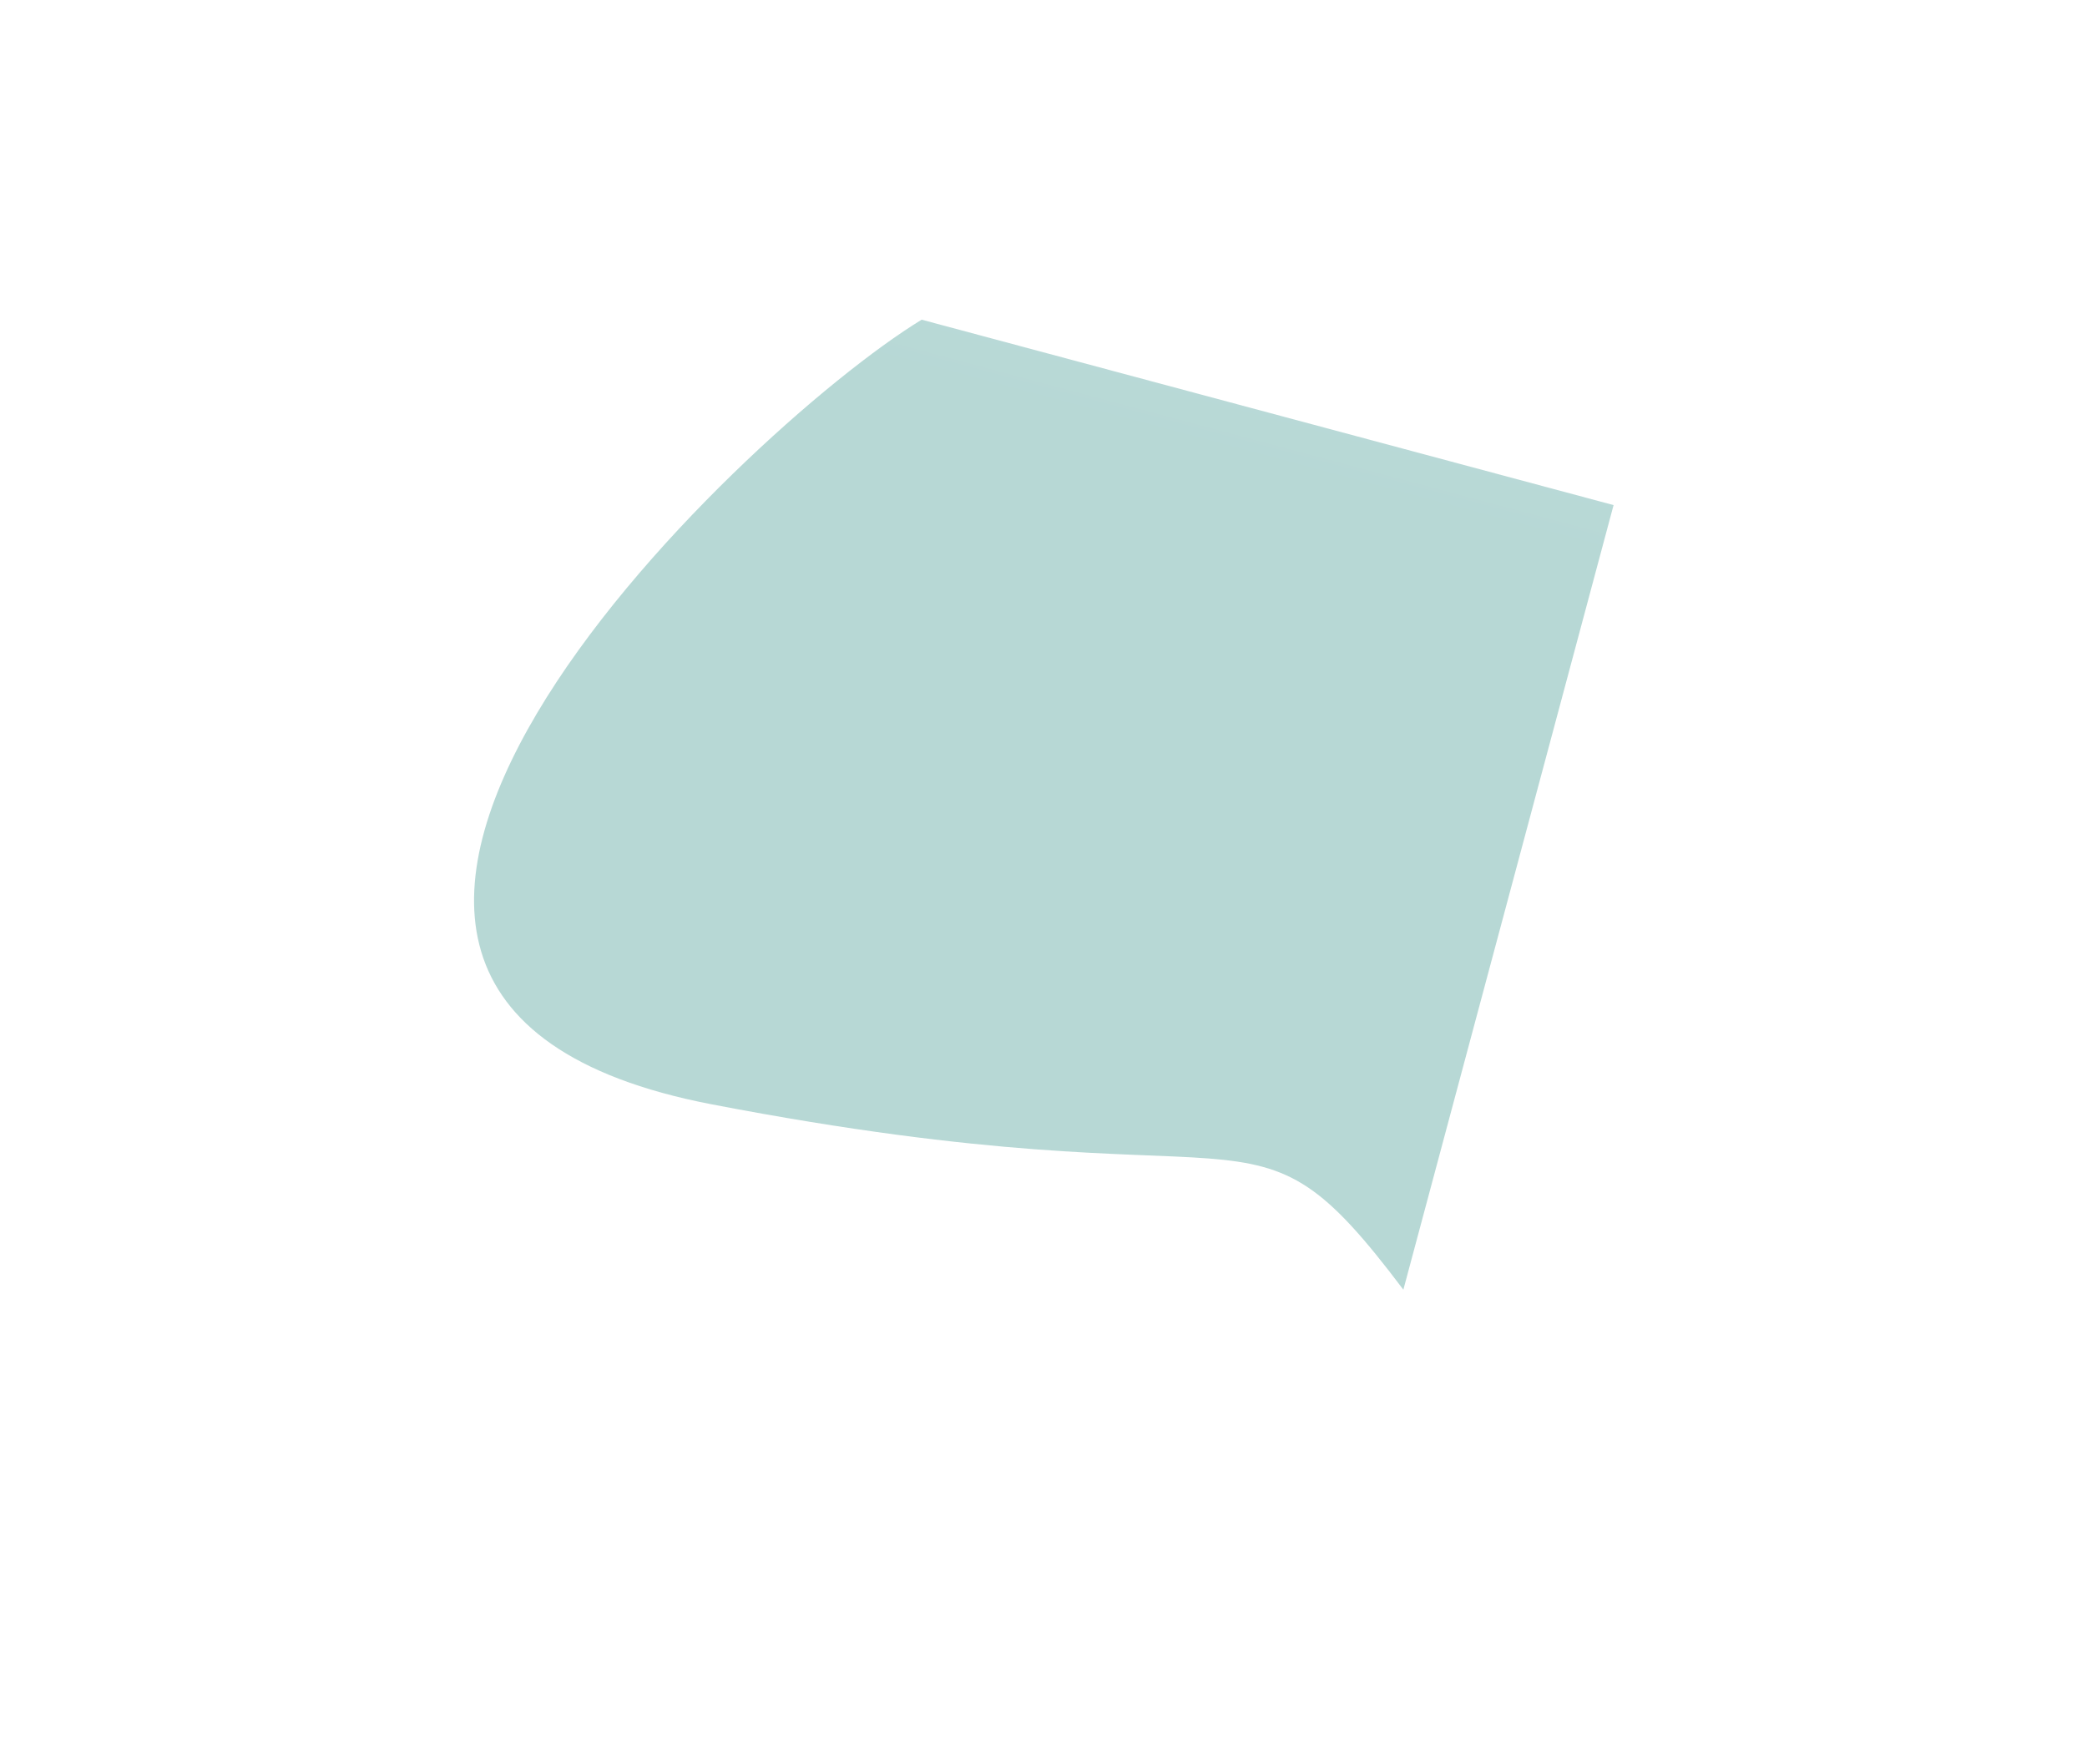 <svg width="1323" height="1118" viewBox="0 0 1323 1118" fill="none" xmlns="http://www.w3.org/2000/svg">
<g filter="url(#filter0_f_8209_681)">
<path d="M584.265 202.647L1022.89 320.177L889.627 817.53C788.883 683.871 807.654 768.613 451 700C94.346 631.387 468.395 273.286 584.265 202.647Z" fill="url(#paint0_linear_8209_681)" fill-opacity="0.3"/>
</g>
<defs>
<filter id="filter0_f_8209_681" x="0.51" y="-97.353" width="1322.38" height="1214.88" filterUnits="userSpaceOnUse" color-interpolation-filters="sRGB">
<feFlood flood-opacity="0" result="BackgroundImageFix"/>
<feBlend mode="normal" in="SourceGraphic" in2="BackgroundImageFix" result="shape"/>
<feGaussianBlur stdDeviation="150" result="effect1_foregroundBlur_8209_681"/>
</filter>
<linearGradient id="paint0_linear_8209_681" x1="1697.68" y1="-3.437" x2="1564.13" y2="494.981" gradientUnits="userSpaceOnUse">
<stop stop-color="#69C5C0"/>
<stop offset="1" stop-color="#117F76"/>
</linearGradient>
</defs>
</svg>
